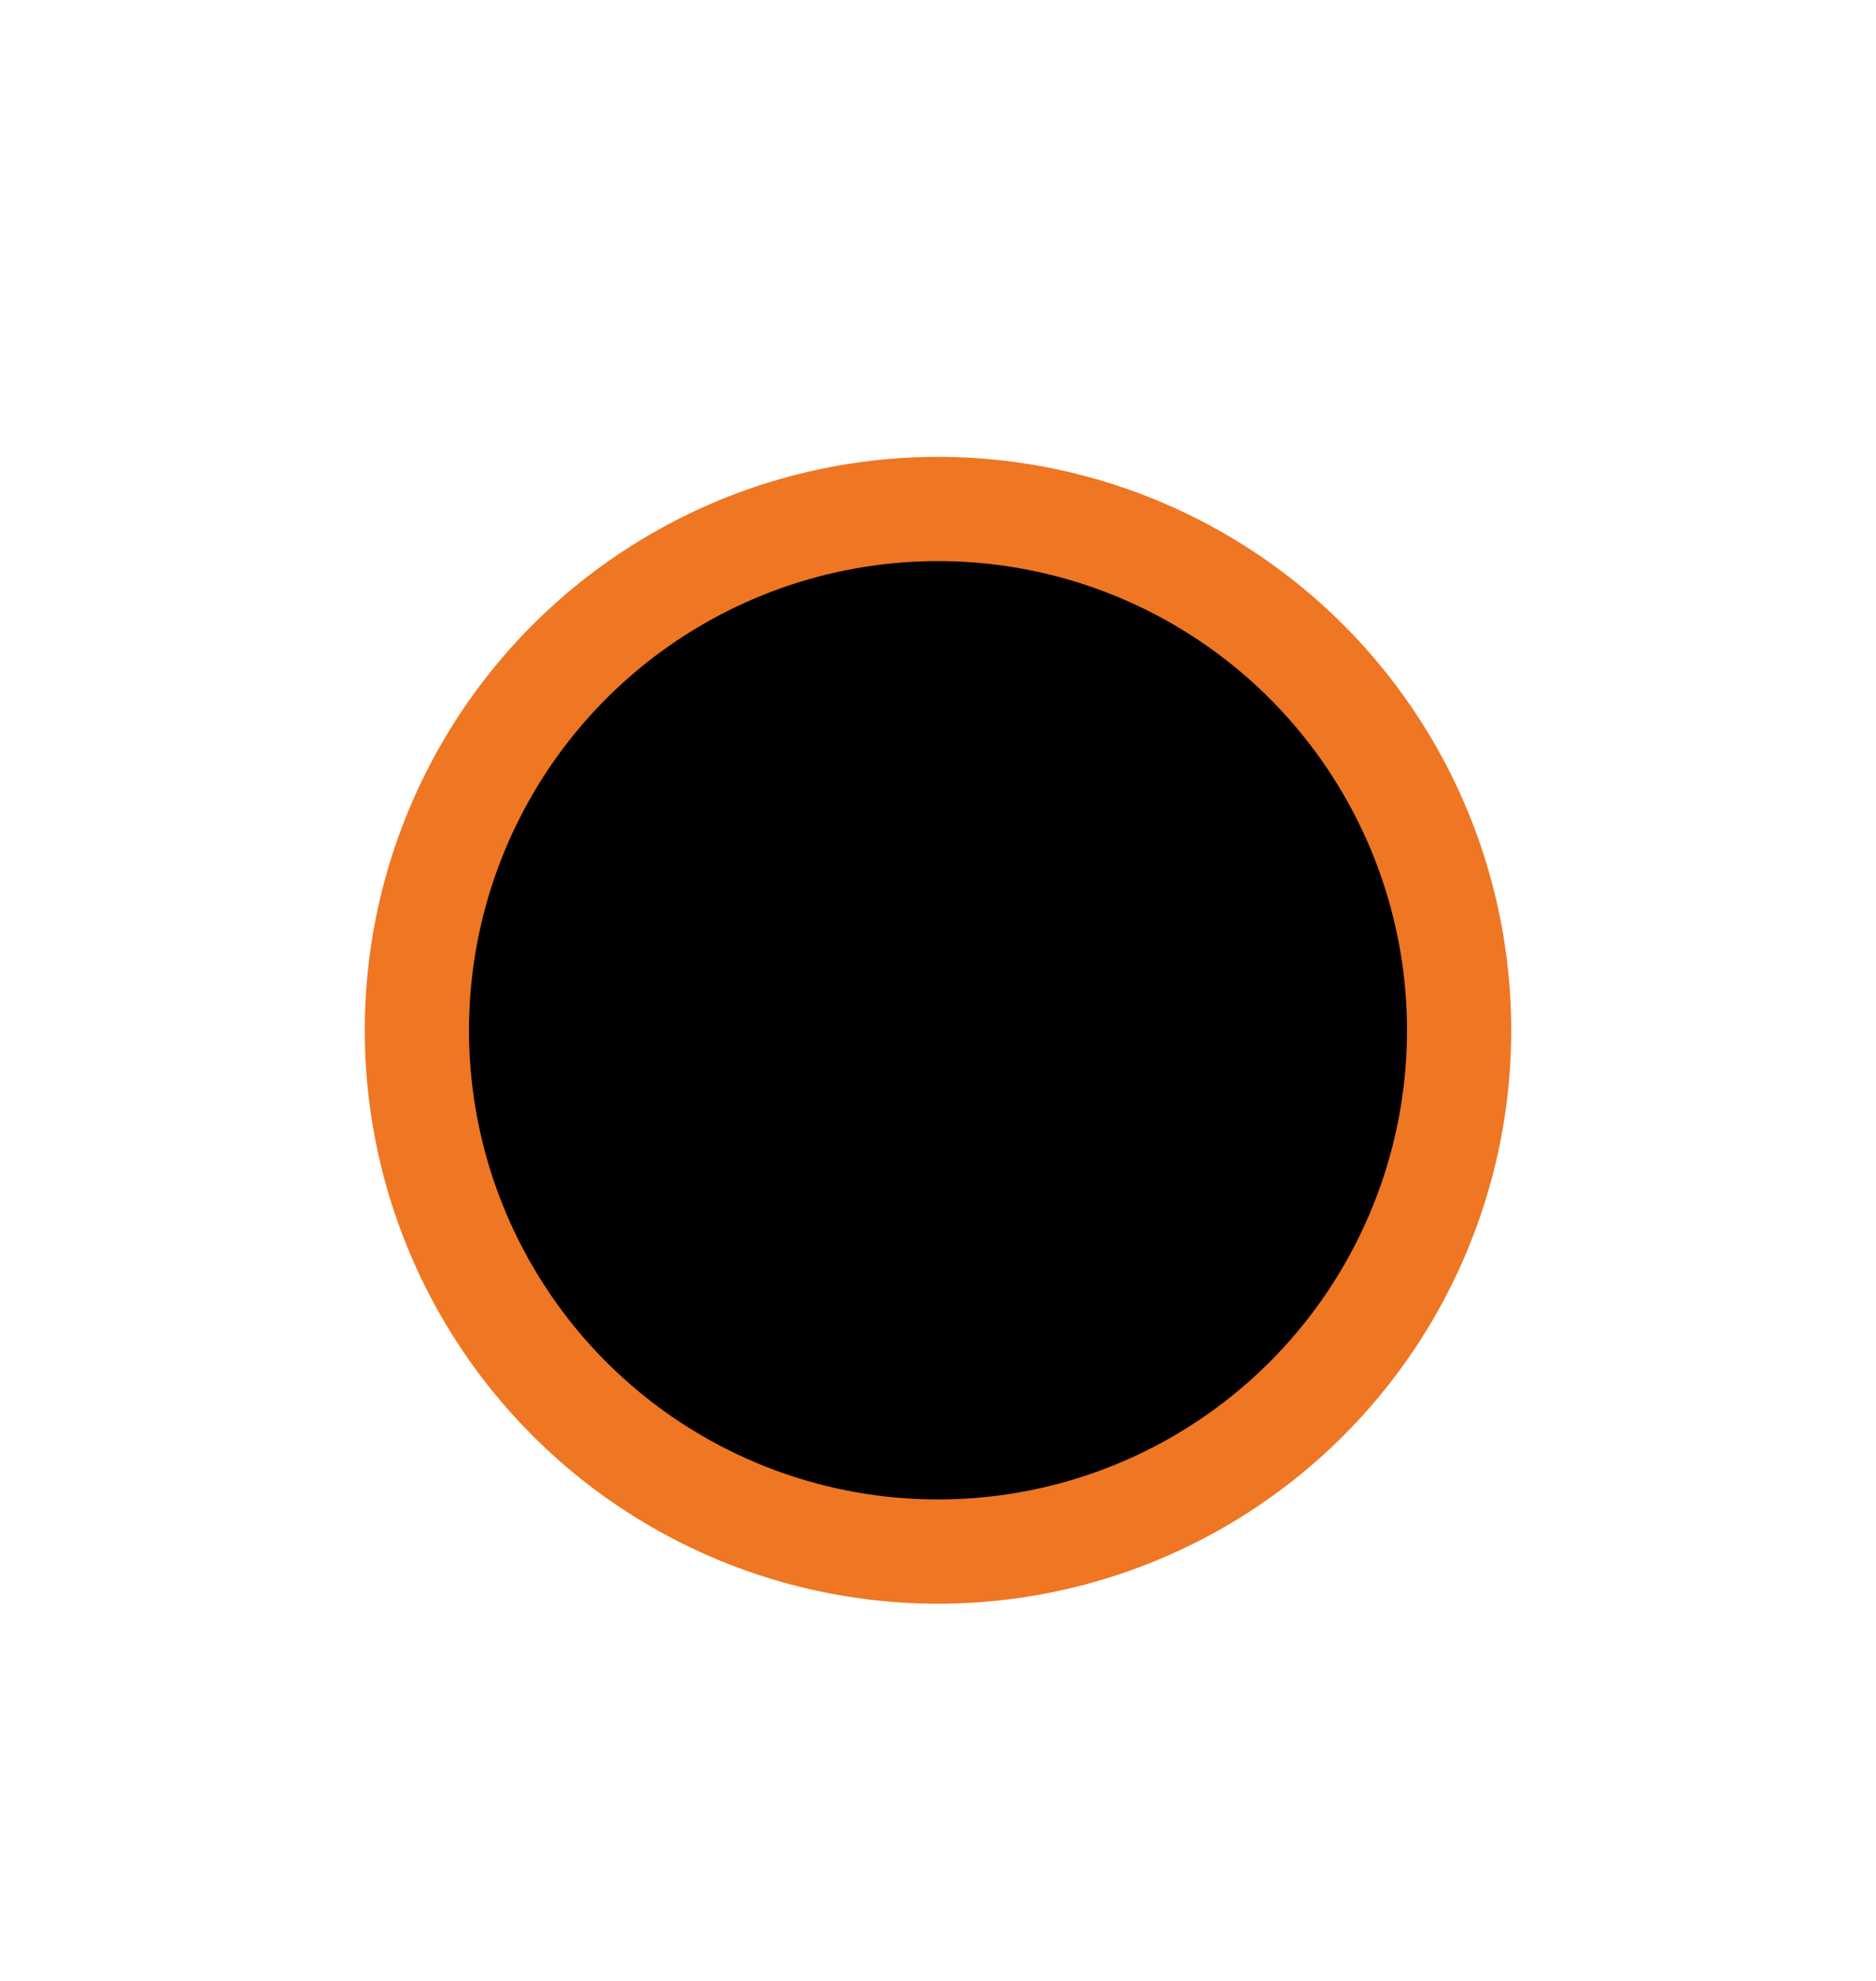 <?xml version="1.0" encoding="UTF-8"?>
<svg width="18px" height="19px" viewBox="0 0 18 19" version="1.1" xmlns="http://www.w3.org/2000/svg" xmlns:xlink="http://www.w3.org/1999/xlink">
    <!-- Generator: Sketch 52.3 (67297) - http://www.bohemiancoding.com/sketch -->
    <title>icon_plataformas-fijas</title>
    <desc>Created with Sketch.</desc>
    <defs>
        <circle id="path-1" cx="5" cy="5.882" r="5"></circle>
        <filter x="-65.0%" y="-65.0%" width="230.0%" height="230.0%" filterUnits="objectBoundingBox" id="filter-2">
            <feMorphology radius="0.5" operator="dilate" in="SourceAlpha" result="shadowSpreadOuter1"></feMorphology>
            <feOffset dx="0" dy="0" in="shadowSpreadOuter1" result="shadowOffsetOuter1"></feOffset>
            <feGaussianBlur stdDeviation="2" in="shadowOffsetOuter1" result="shadowBlurOuter1"></feGaussianBlur>
            <feComposite in="shadowBlurOuter1" in2="SourceAlpha" operator="out" result="shadowBlurOuter1"></feComposite>
            <feColorMatrix values="0 0 0 0 0.937   0 0 0 0 0.463   0 0 0 0 0.133  0 0 0 1 0" type="matrix" in="shadowBlurOuter1"></feColorMatrix>
        </filter>
    </defs>
    <g id="WEB-CentricView-3.0---VSAT-WebApp-Version" stroke="none" stroke-width="1" fill="none" fill-rule="evenodd">
        <g id="icon_plataformas-fijas" transform="translate(4, 4)">
            <g id="ic">
                <use fill="black" fill-opacity="1" filter="url(#filter-2)" xlink:href="#path-1"></use>
                <use stroke="#EF7622" stroke-width="1" fill-opacity="0.45" fill="#000000" fill-rule="evenodd" xlink:href="#path-1"></use>
            </g>
        </g>
    </g>
</svg>